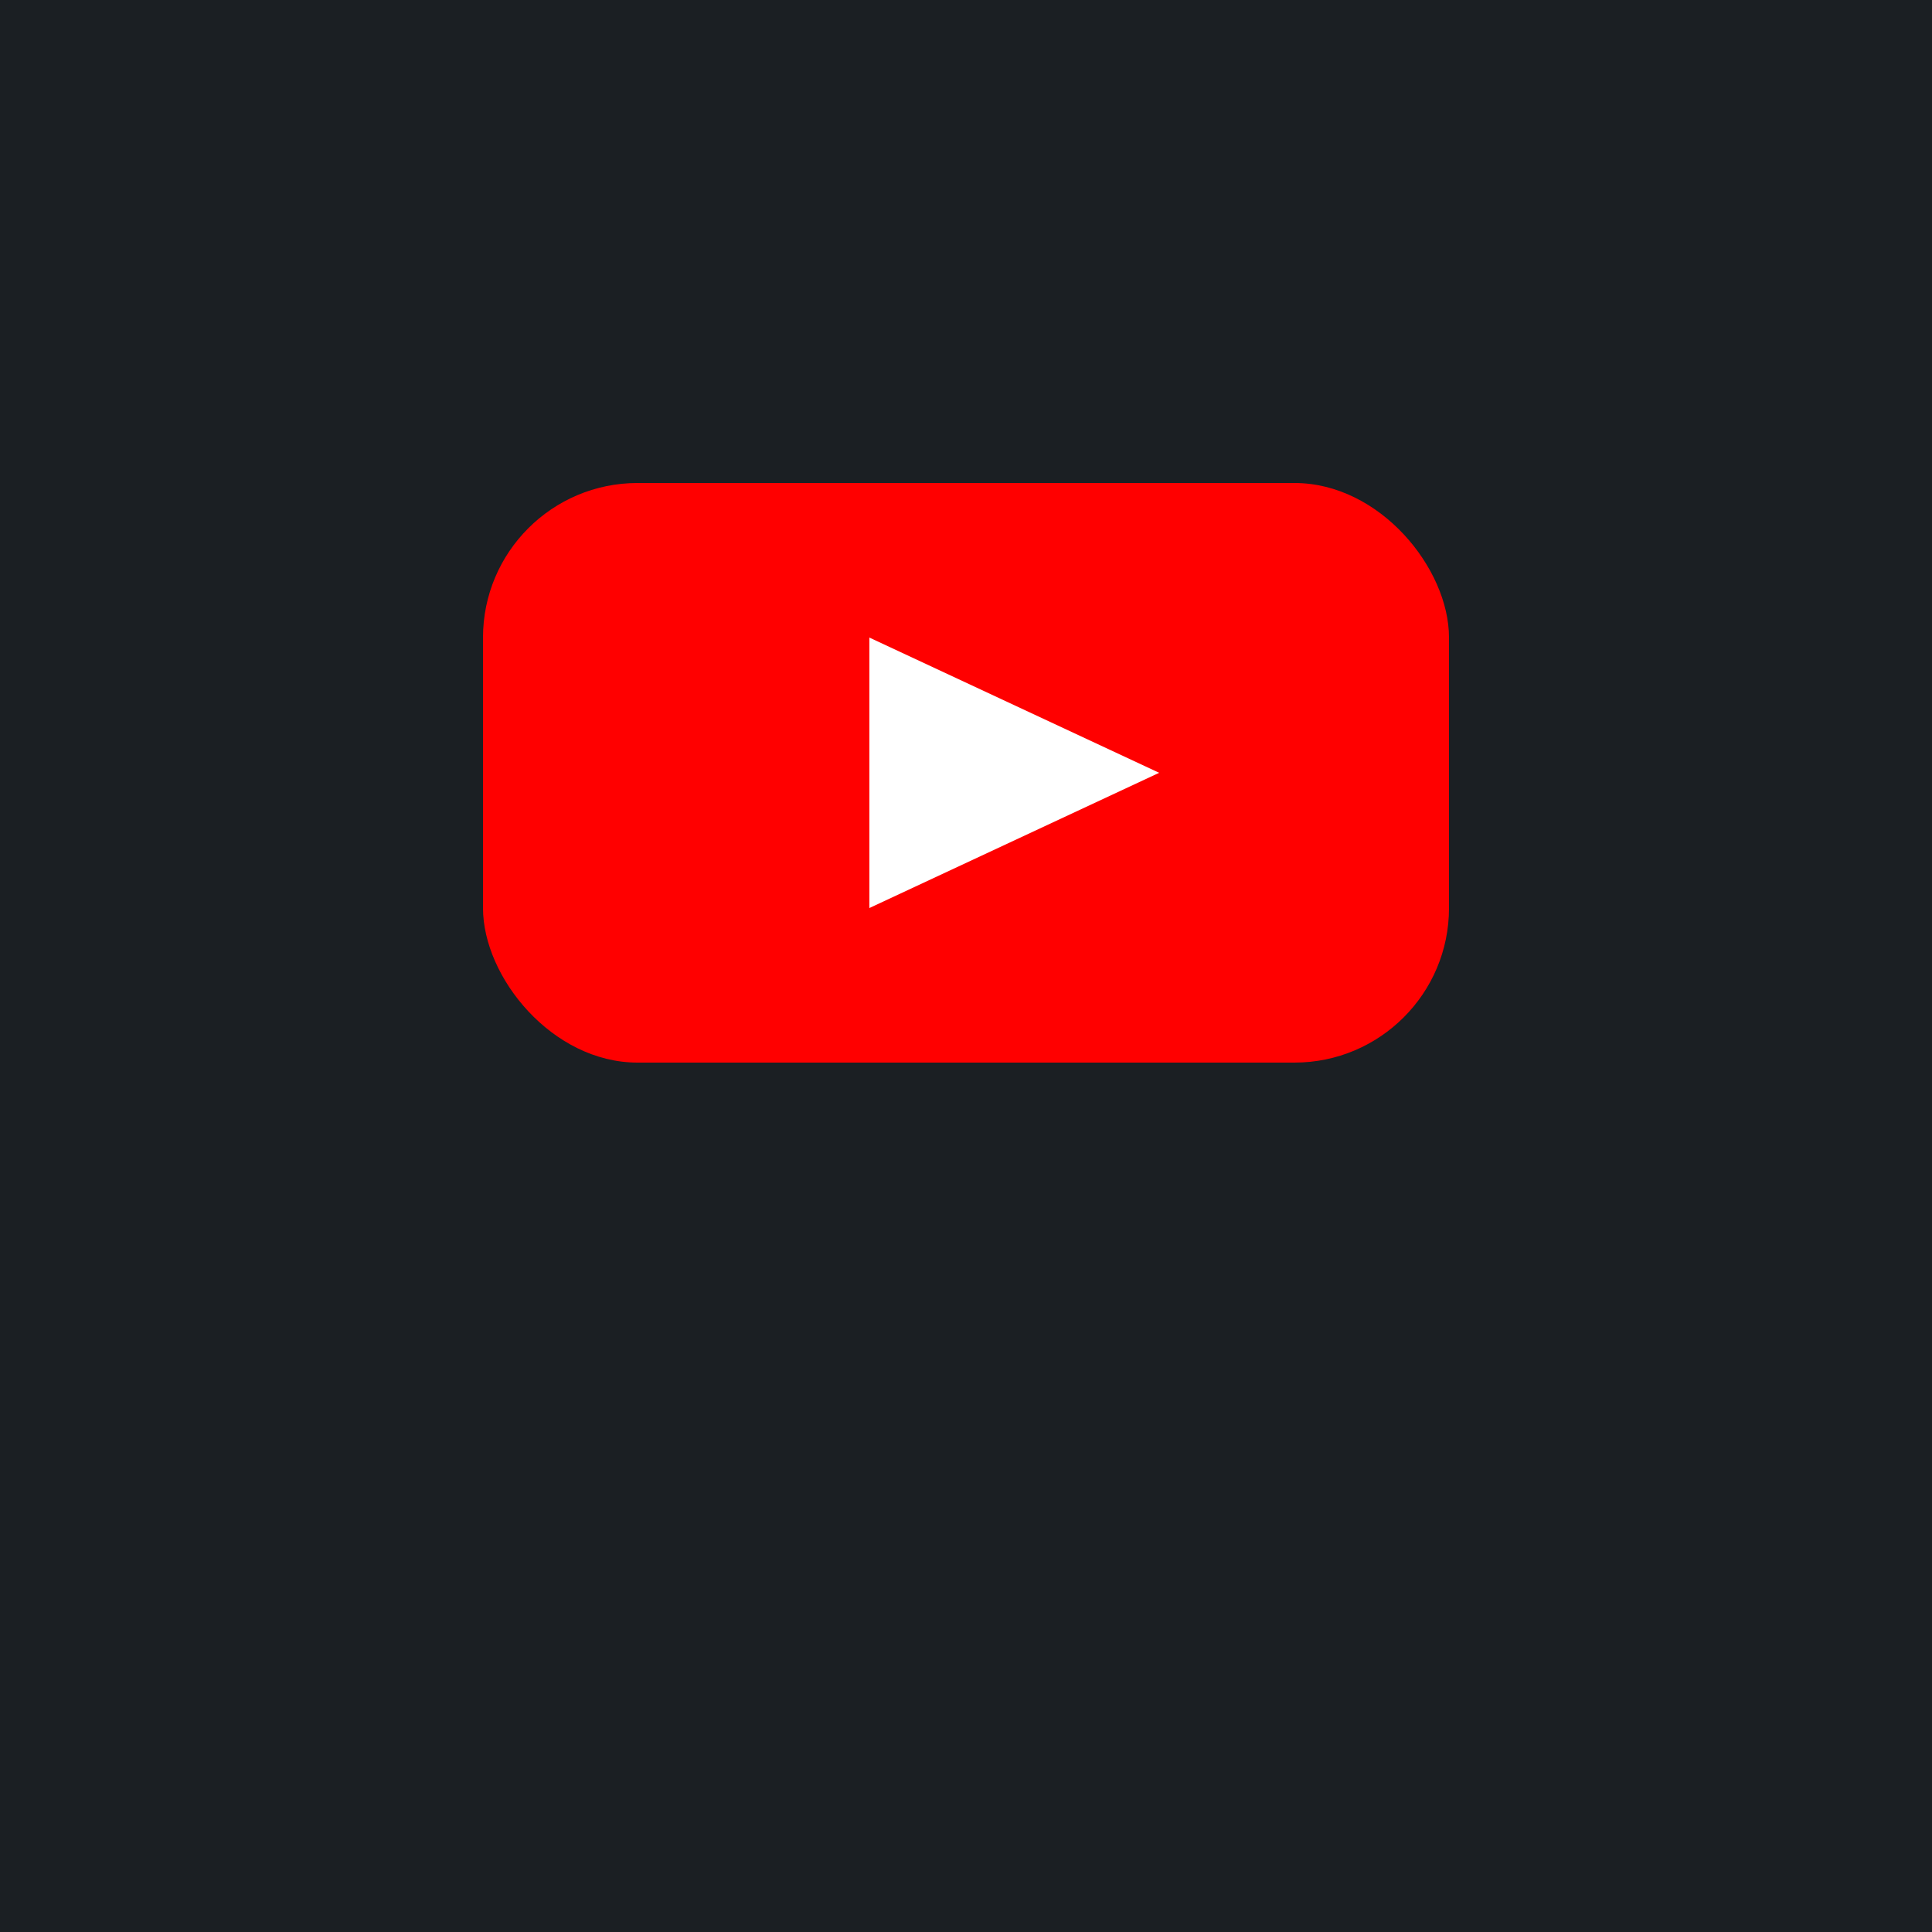 <svg
    xmlns="http://www.w3.org/2000/svg"
    viewBox="0 0 100 100"
    width="100"
    height="100"
    role="img"
    aria-label="YouTube Logo"
>
    <!-- Background -->
    <rect width="100" height="100" fill="#1b1f23" />

    <!-- YouTube Play Button -->
    <g transform="translate(25, 25)">
        <!-- Red Background -->
        <rect
            x="0"
            y="0"
            width="50"
            height="30"
            rx="8"
            fill="#FF0000"
        />
        <!-- White Play Icon -->
        <polygon
            points="20,8 35,15 20,22"
            fill="#FFFFFF"
        />
    </g>
</svg>
